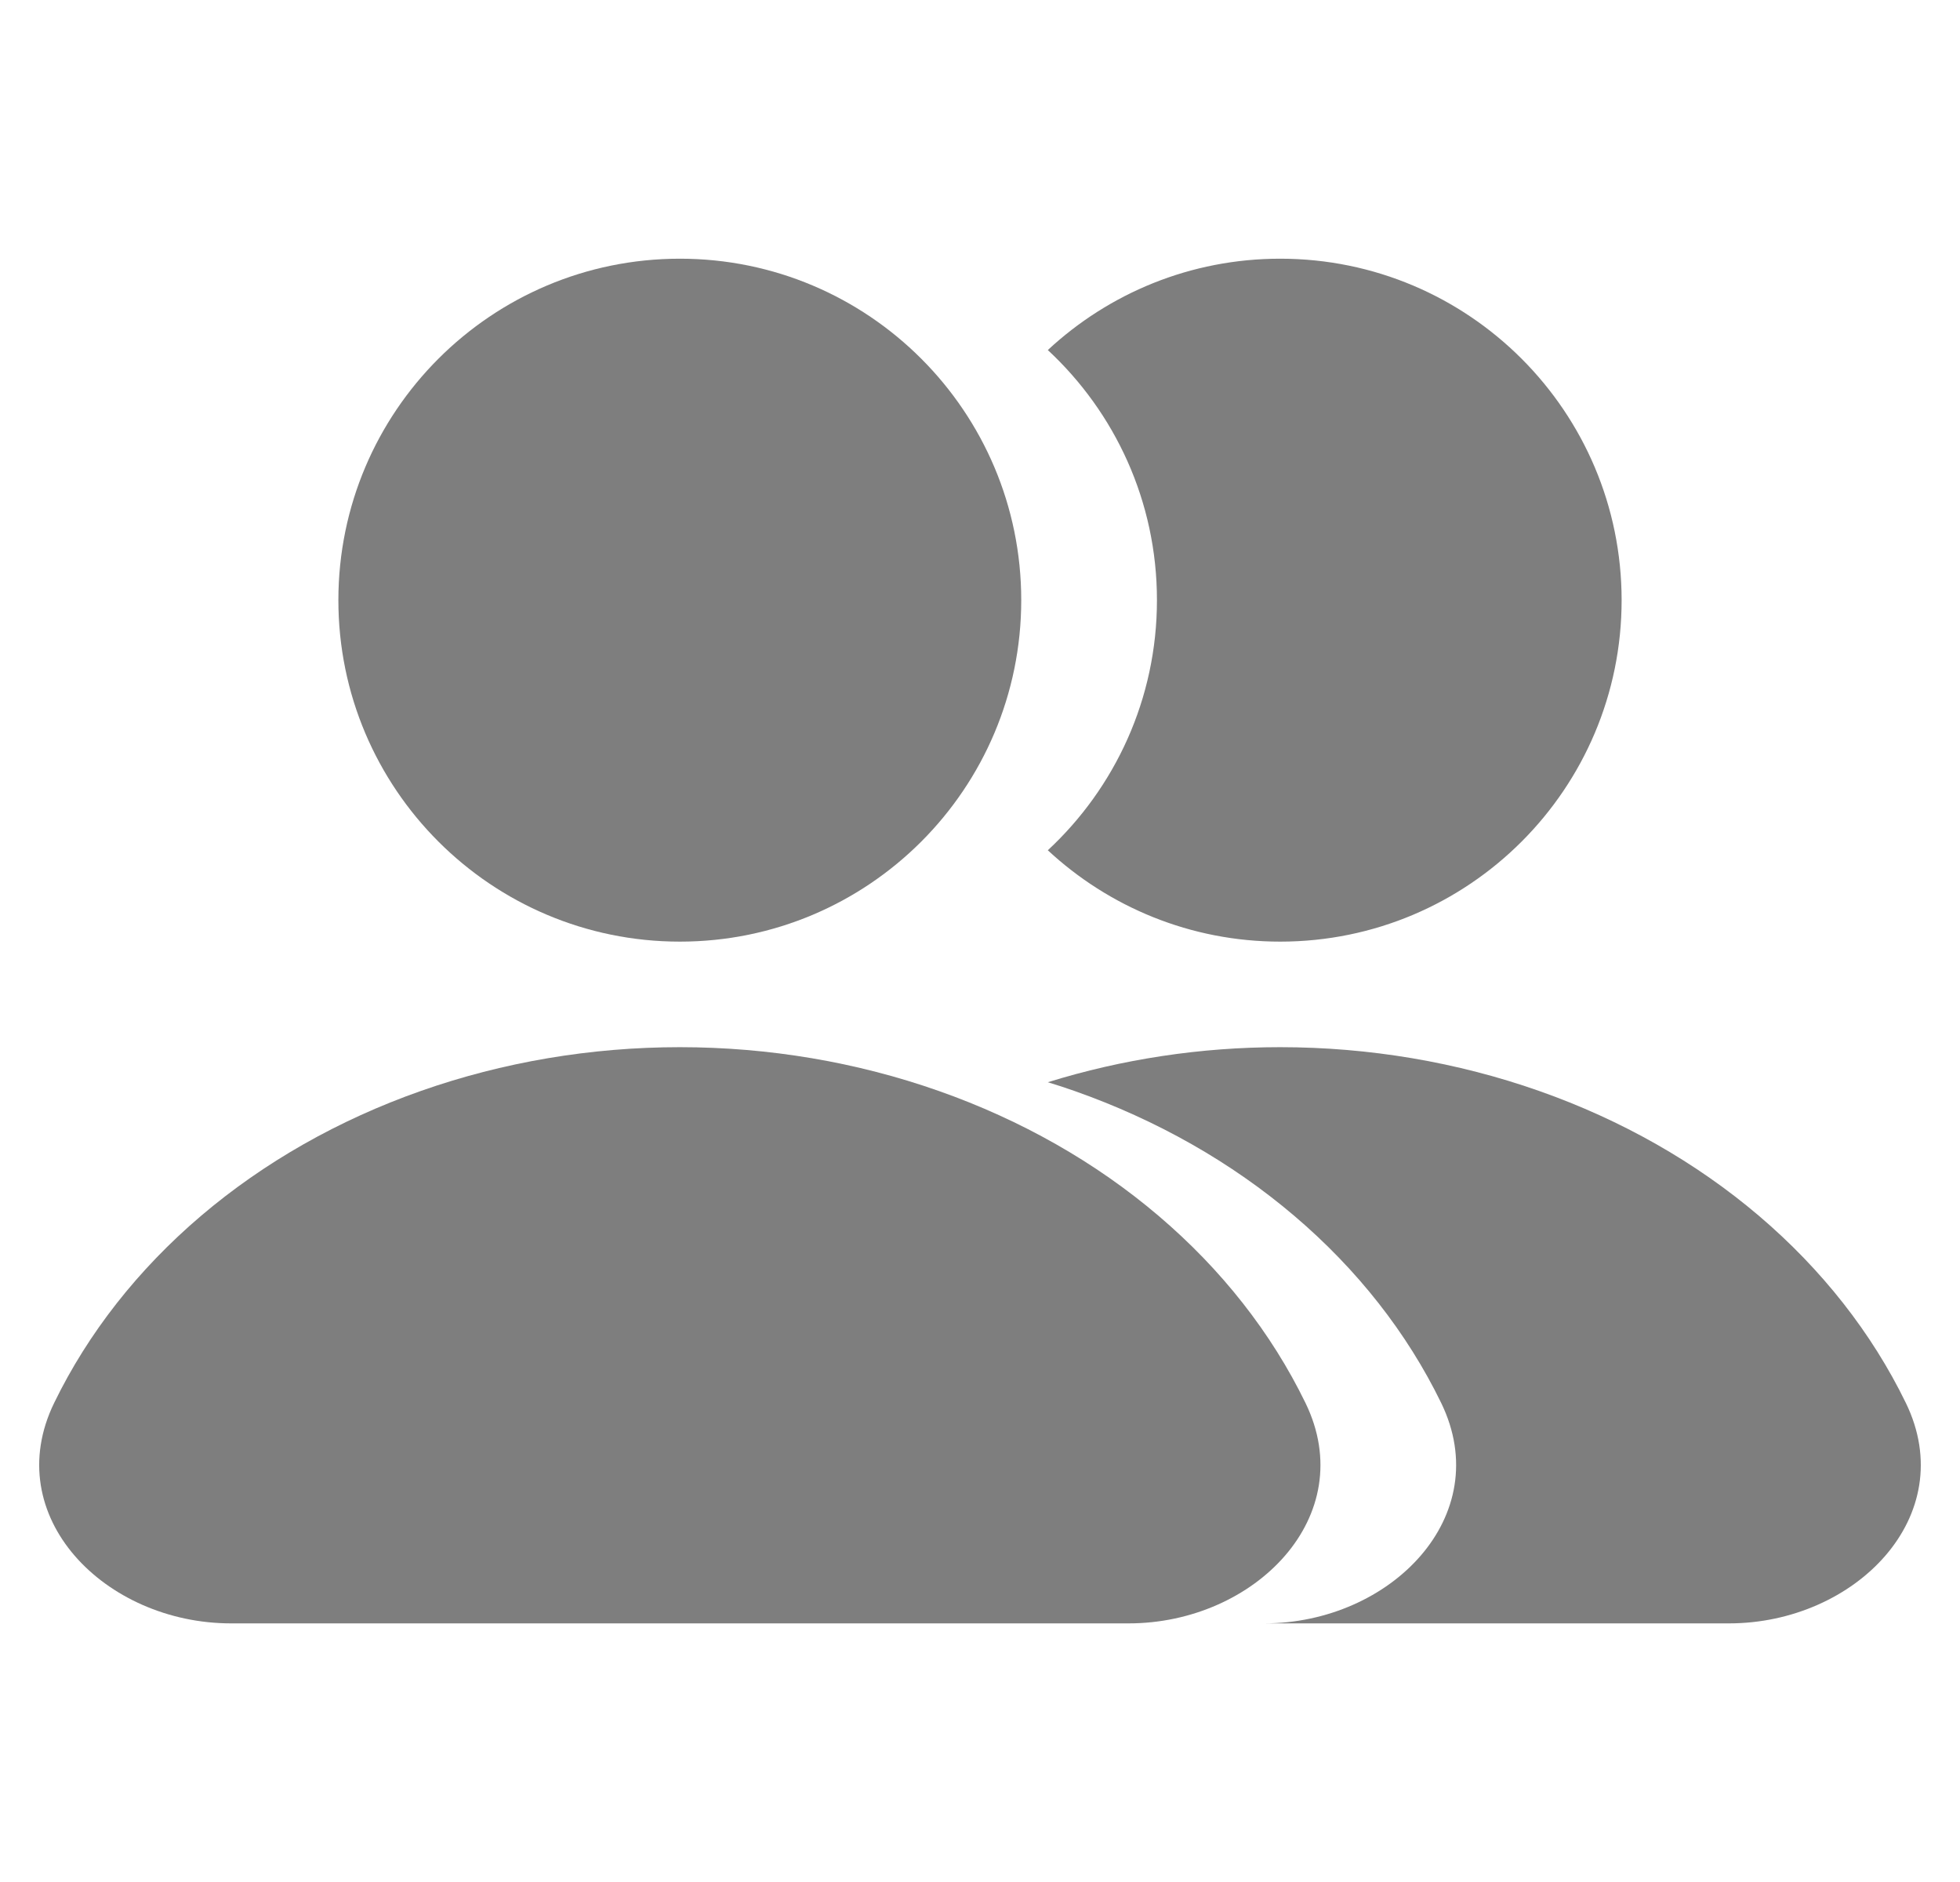 <svg width="25" height="24" viewBox="0 0 25 24" fill="none" xmlns="http://www.w3.org/2000/svg">
<g clip-path="url(#clip0_64_348)">
<path d="M8.671 13.354C9.805 13.354 10.929 13.544 11.976 13.913C13.024 14.282 13.977 14.823 14.779 15.506C15.581 16.188 16.217 16.998 16.651 17.89C17.356 19.336 16.004 20.702 14.396 20.702H2.947C1.338 20.702 -0.013 19.336 0.691 17.89C1.125 16.998 1.762 16.188 2.563 15.506C3.366 14.823 4.318 14.282 5.366 13.913C6.414 13.544 7.537 13.354 8.671 13.354ZM8.672 3.299C11.077 3.299 13.026 5.249 13.026 7.653C13.026 10.058 11.077 12.008 8.672 12.008C6.267 12.008 4.316 10.058 4.316 7.653C4.317 5.248 6.267 3.299 8.672 3.299Z" fill="#7E7E7E"/>
<path d="M16.328 13.354C17.462 13.354 18.586 13.544 19.634 13.913C20.682 14.282 21.634 14.823 22.437 15.506C23.238 16.188 23.875 16.998 24.309 17.89C25.013 19.336 23.662 20.702 22.053 20.702H16.126C17.735 20.702 19.086 19.336 18.382 17.89C17.948 16.998 17.312 16.188 16.51 15.506C15.708 14.823 14.755 14.282 13.707 13.913C13.594 13.873 13.48 13.836 13.365 13.801C14.314 13.506 15.316 13.354 16.328 13.354ZM16.329 3.299C18.734 3.299 20.683 5.249 20.684 7.653C20.684 10.058 18.734 12.008 16.329 12.008C15.184 12.008 14.143 11.565 13.365 10.843C14.221 10.048 14.757 8.913 14.757 7.653C14.757 6.393 14.221 5.259 13.365 4.464C14.143 3.741 15.184 3.299 16.329 3.299Z" fill="#7E7E7E"/>
</g>
<defs>
<clipPath id="clip0_64_348">
<rect width="24" height="24" fill="white" transform="translate(0.5)"/>
</clipPath>
</defs>
</svg>
